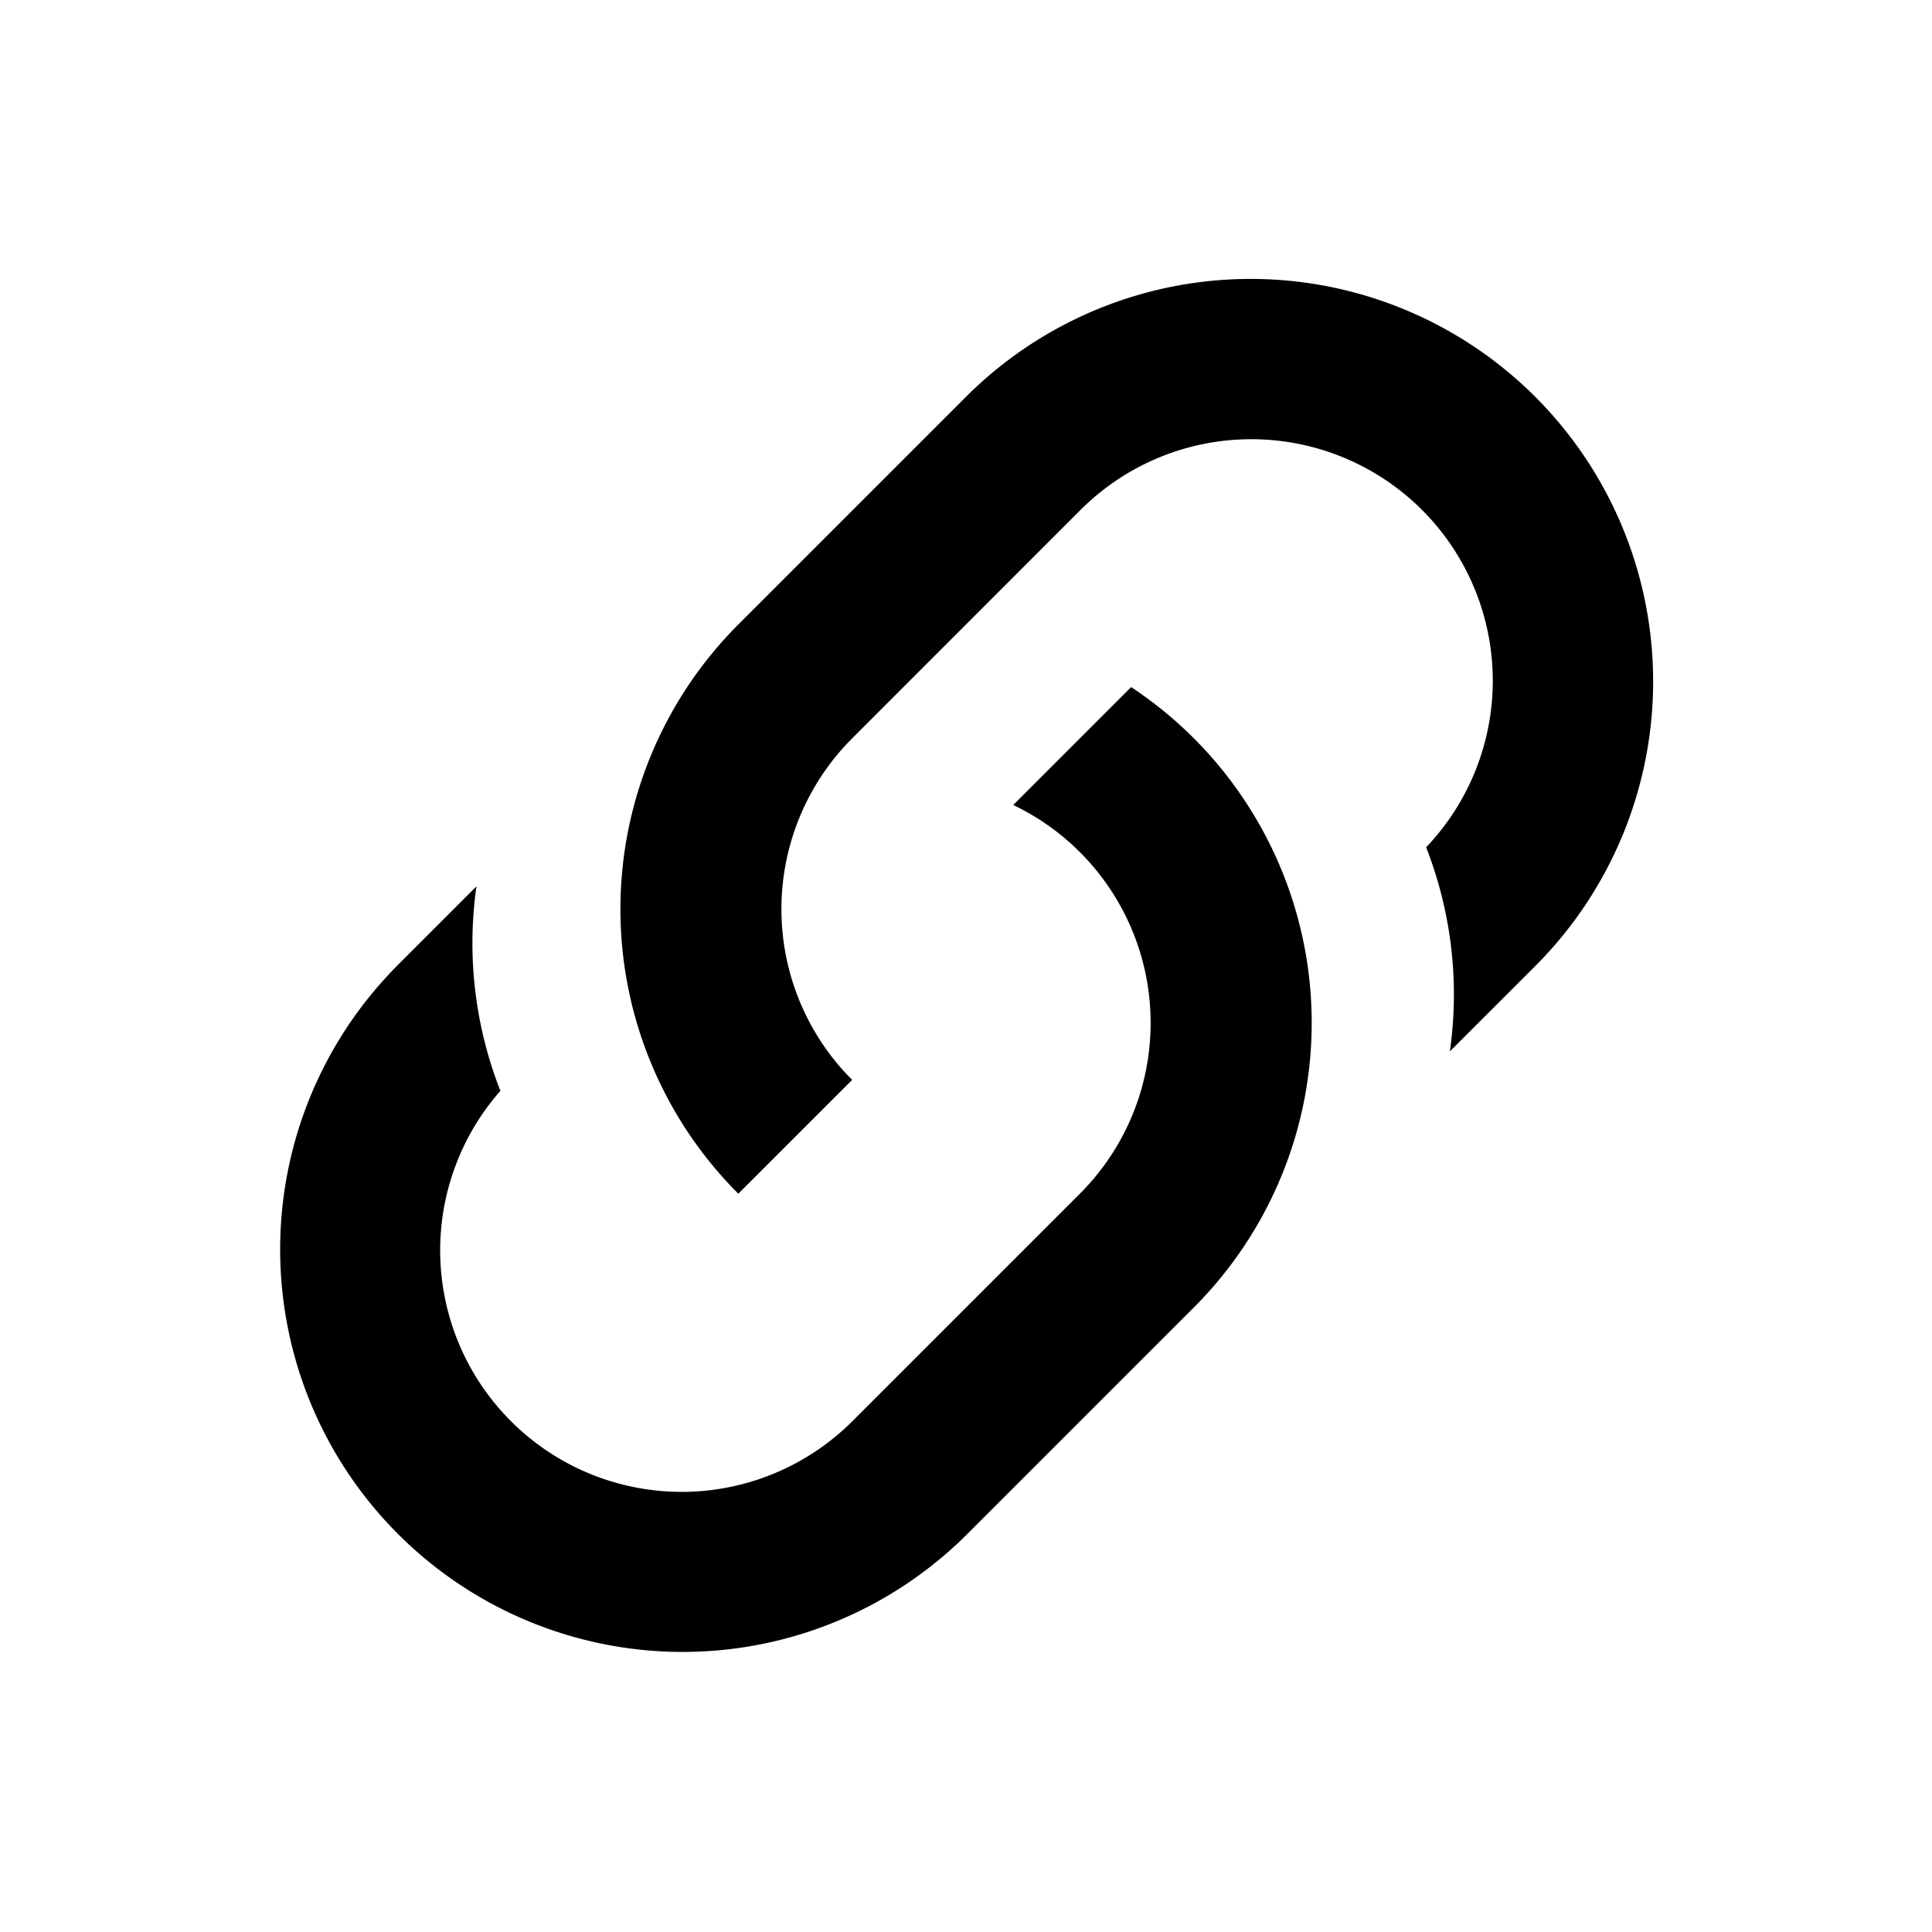 <svg xmlns="http://www.w3.org/2000/svg" width="36" height="36" viewBox="0 0 36 36"><path d="M18 7.394a7.5 7.5 0 1110.607 10.607l-1.591 1.59a7.527 7.527 0 00-.442-3.803 4.5 4.5 0 00-6.453-6.273l-4.242 4.243a4.5 4.5 0 00-.106 6.255l.106.109-2.122 2.121a7.5 7.5 0 010-10.606L18 7.394z"/><path d="M7.394 18l1.484-1.484a7.526 7.526 0 00.446 3.81 4.5 4.5 0 006.555 6.16l4.243-4.243A4.5 4.5 0 0018.88 15l2.197-2.197a7.5 7.5 0 011.167 11.561L18 28.608A7.5 7.5 0 017.394 18.001z"/></svg>